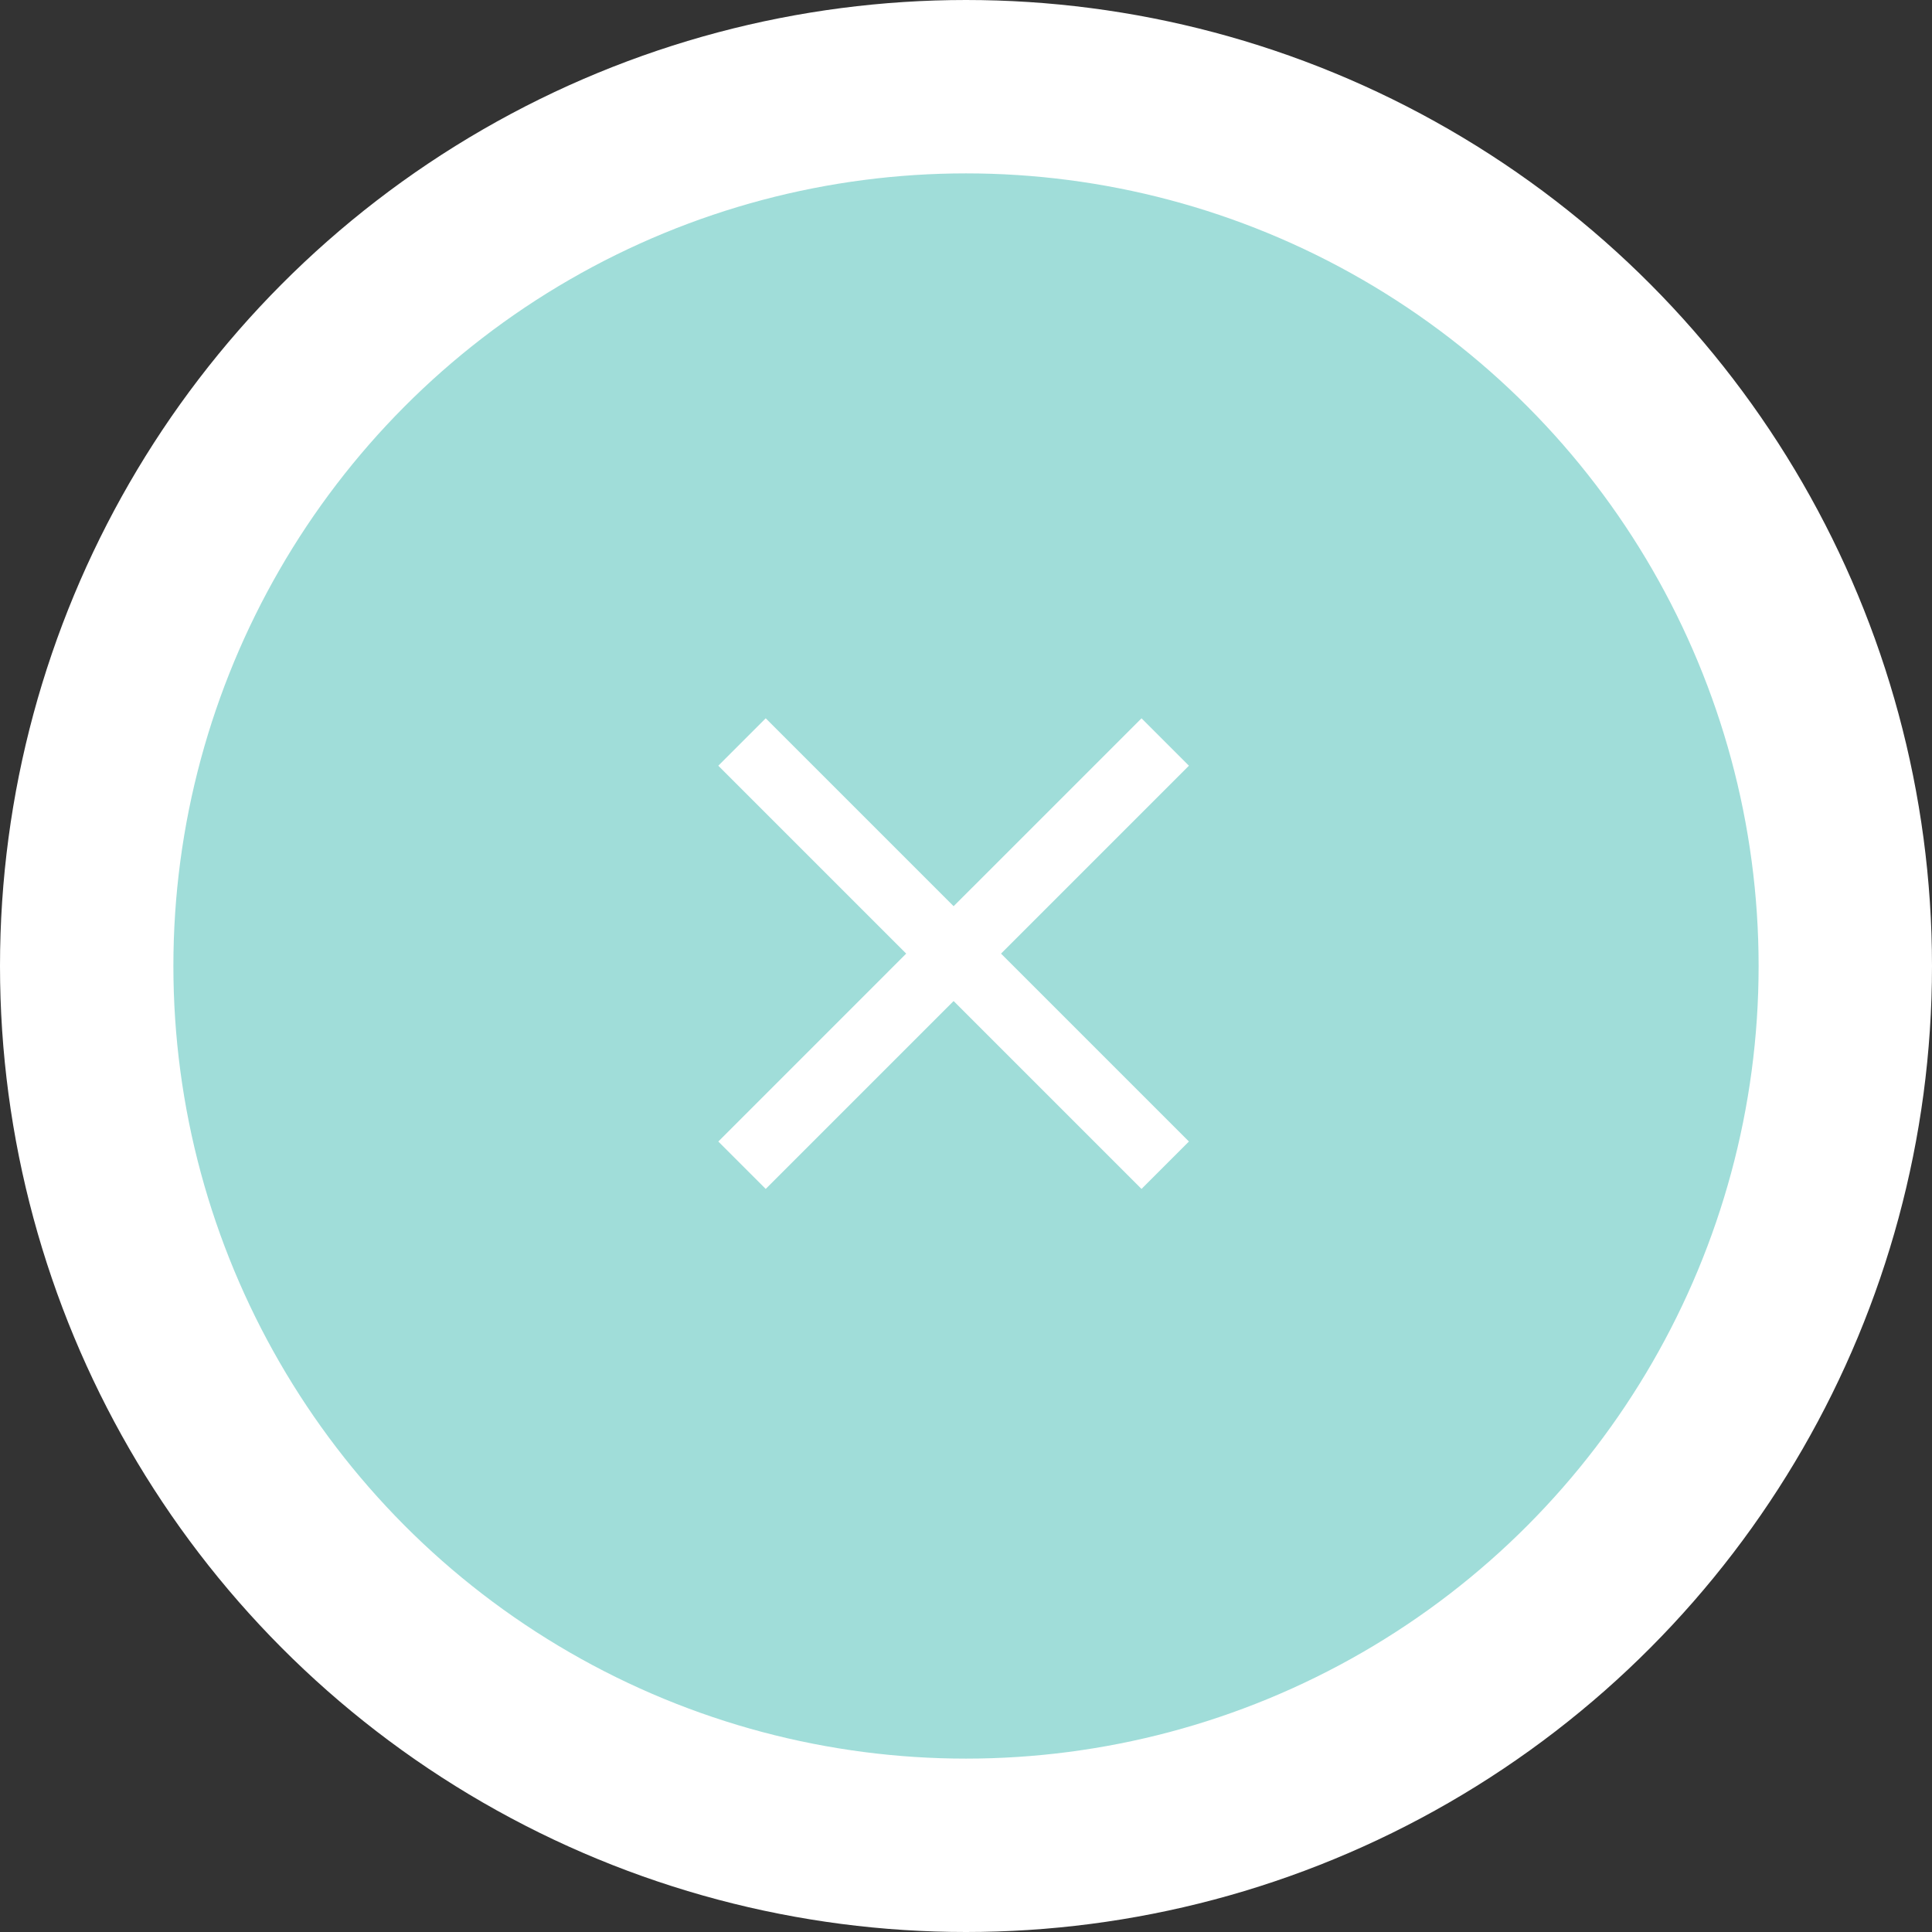 <svg width="78" height="78" viewBox="0 0 78 78" fill="none" xmlns="http://www.w3.org/2000/svg">
<rect x="0" y="0" width="78" height="78" fill="#333333" stroke="none"/>
<circle cx="39" cy="39" r="35.5" fill="#A0DDD9" stroke="white" stroke-width="7"/>
<path fill-rule="evenodd" clip-rule="evenodd" d="M48 30.914L46.086 29L38.5 36.586L30.914 29L29 30.914L36.586 38.5L29 46.086L30.914 48L38.5 40.414L46.086 48L48 46.086L40.414 38.5L48 30.914Z" fill="white"/>
</svg>
